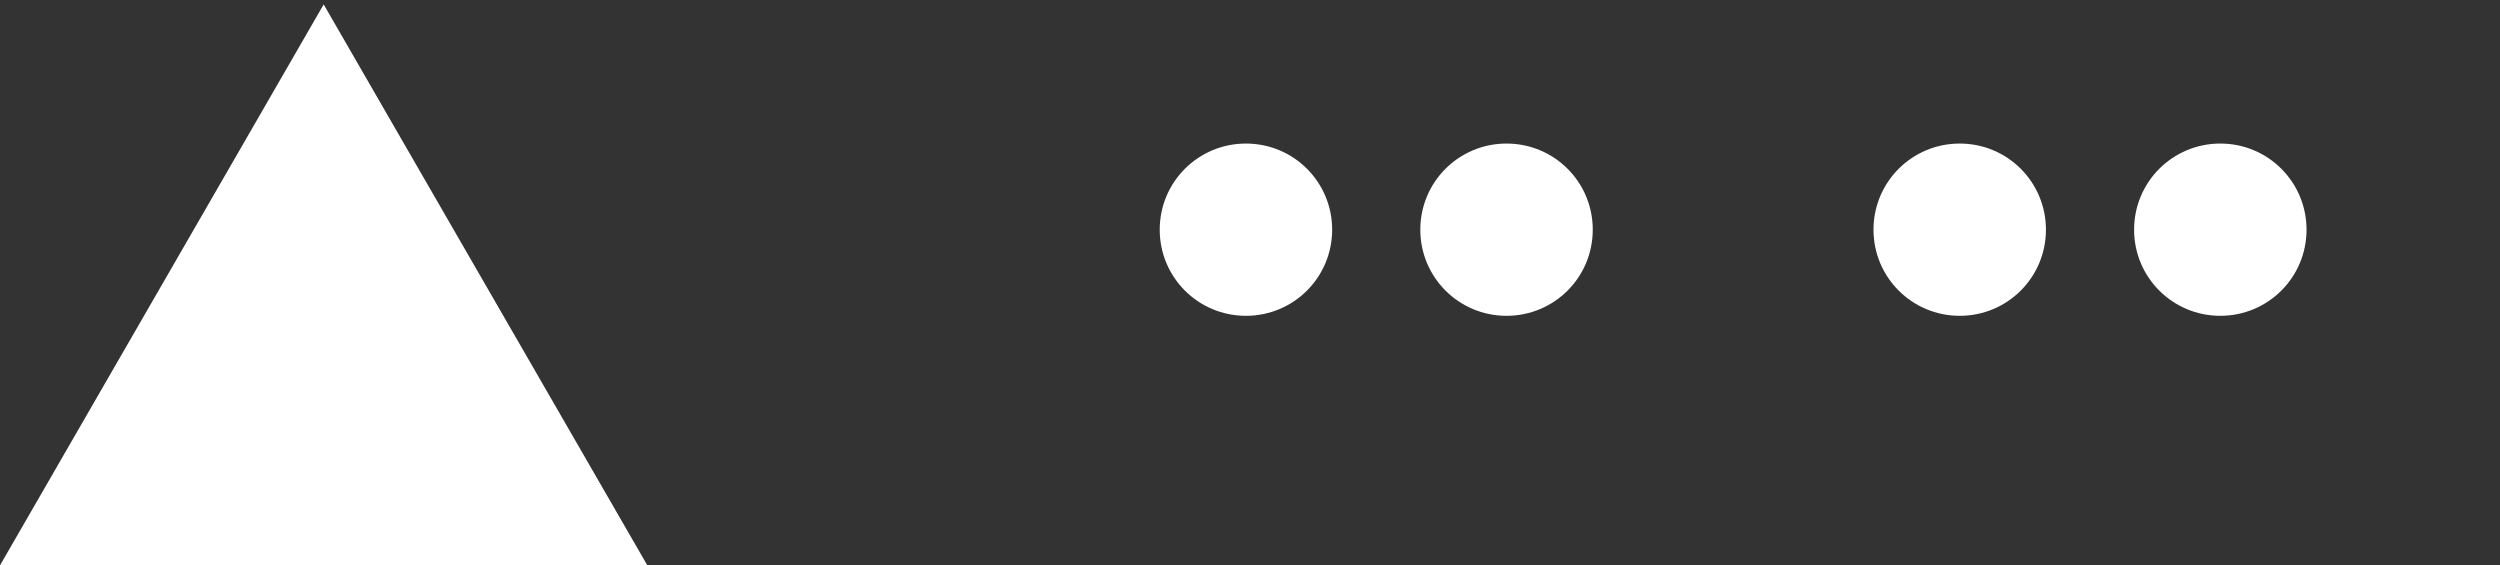 <svg width="283" height="64" viewBox="0 0 283 64" fill="none" xmlns="http://www.w3.org/2000/svg">
<rect x="0" y="0" width="283" height="64" fill="#333333" stroke="none"/>
<path d="M141.04 16.25C135.64 16.25 131.28 20.6 131.28 26C131.28 31.4 135.64 35.75 141.04 35.75C146.44 35.75 150.8 31.4 150.8 26C150.8 20.6 146.44 16.25 141.04 16.25ZM36.64 0.5L73.28 64H0L36.64 0.5ZM170.54 16.25C165.14 16.25 160.78 20.6 160.78 26C160.78 31.4 165.14 35.75 170.54 35.75C175.94 35.75 180.3 31.4 180.3 26C180.3 20.6 175.94 16.25 170.54 16.25ZM221.84 16.25C216.44 16.25 212.08 20.6 212.08 26C212.08 31.4 216.44 35.75 221.84 35.75C227.24 35.75 231.6 31.4 231.6 26C231.6 20.6 227.24 16.25 221.84 16.25ZM251.34 16.25C245.94 16.25 241.58 20.6 241.58 26C241.58 31.4 245.94 35.75 251.34 35.75C256.74 35.75 261.1 31.4 261.1 26C261.1 20.6 256.74 16.25 251.34 16.25Z" fill="white"/>
</svg>

